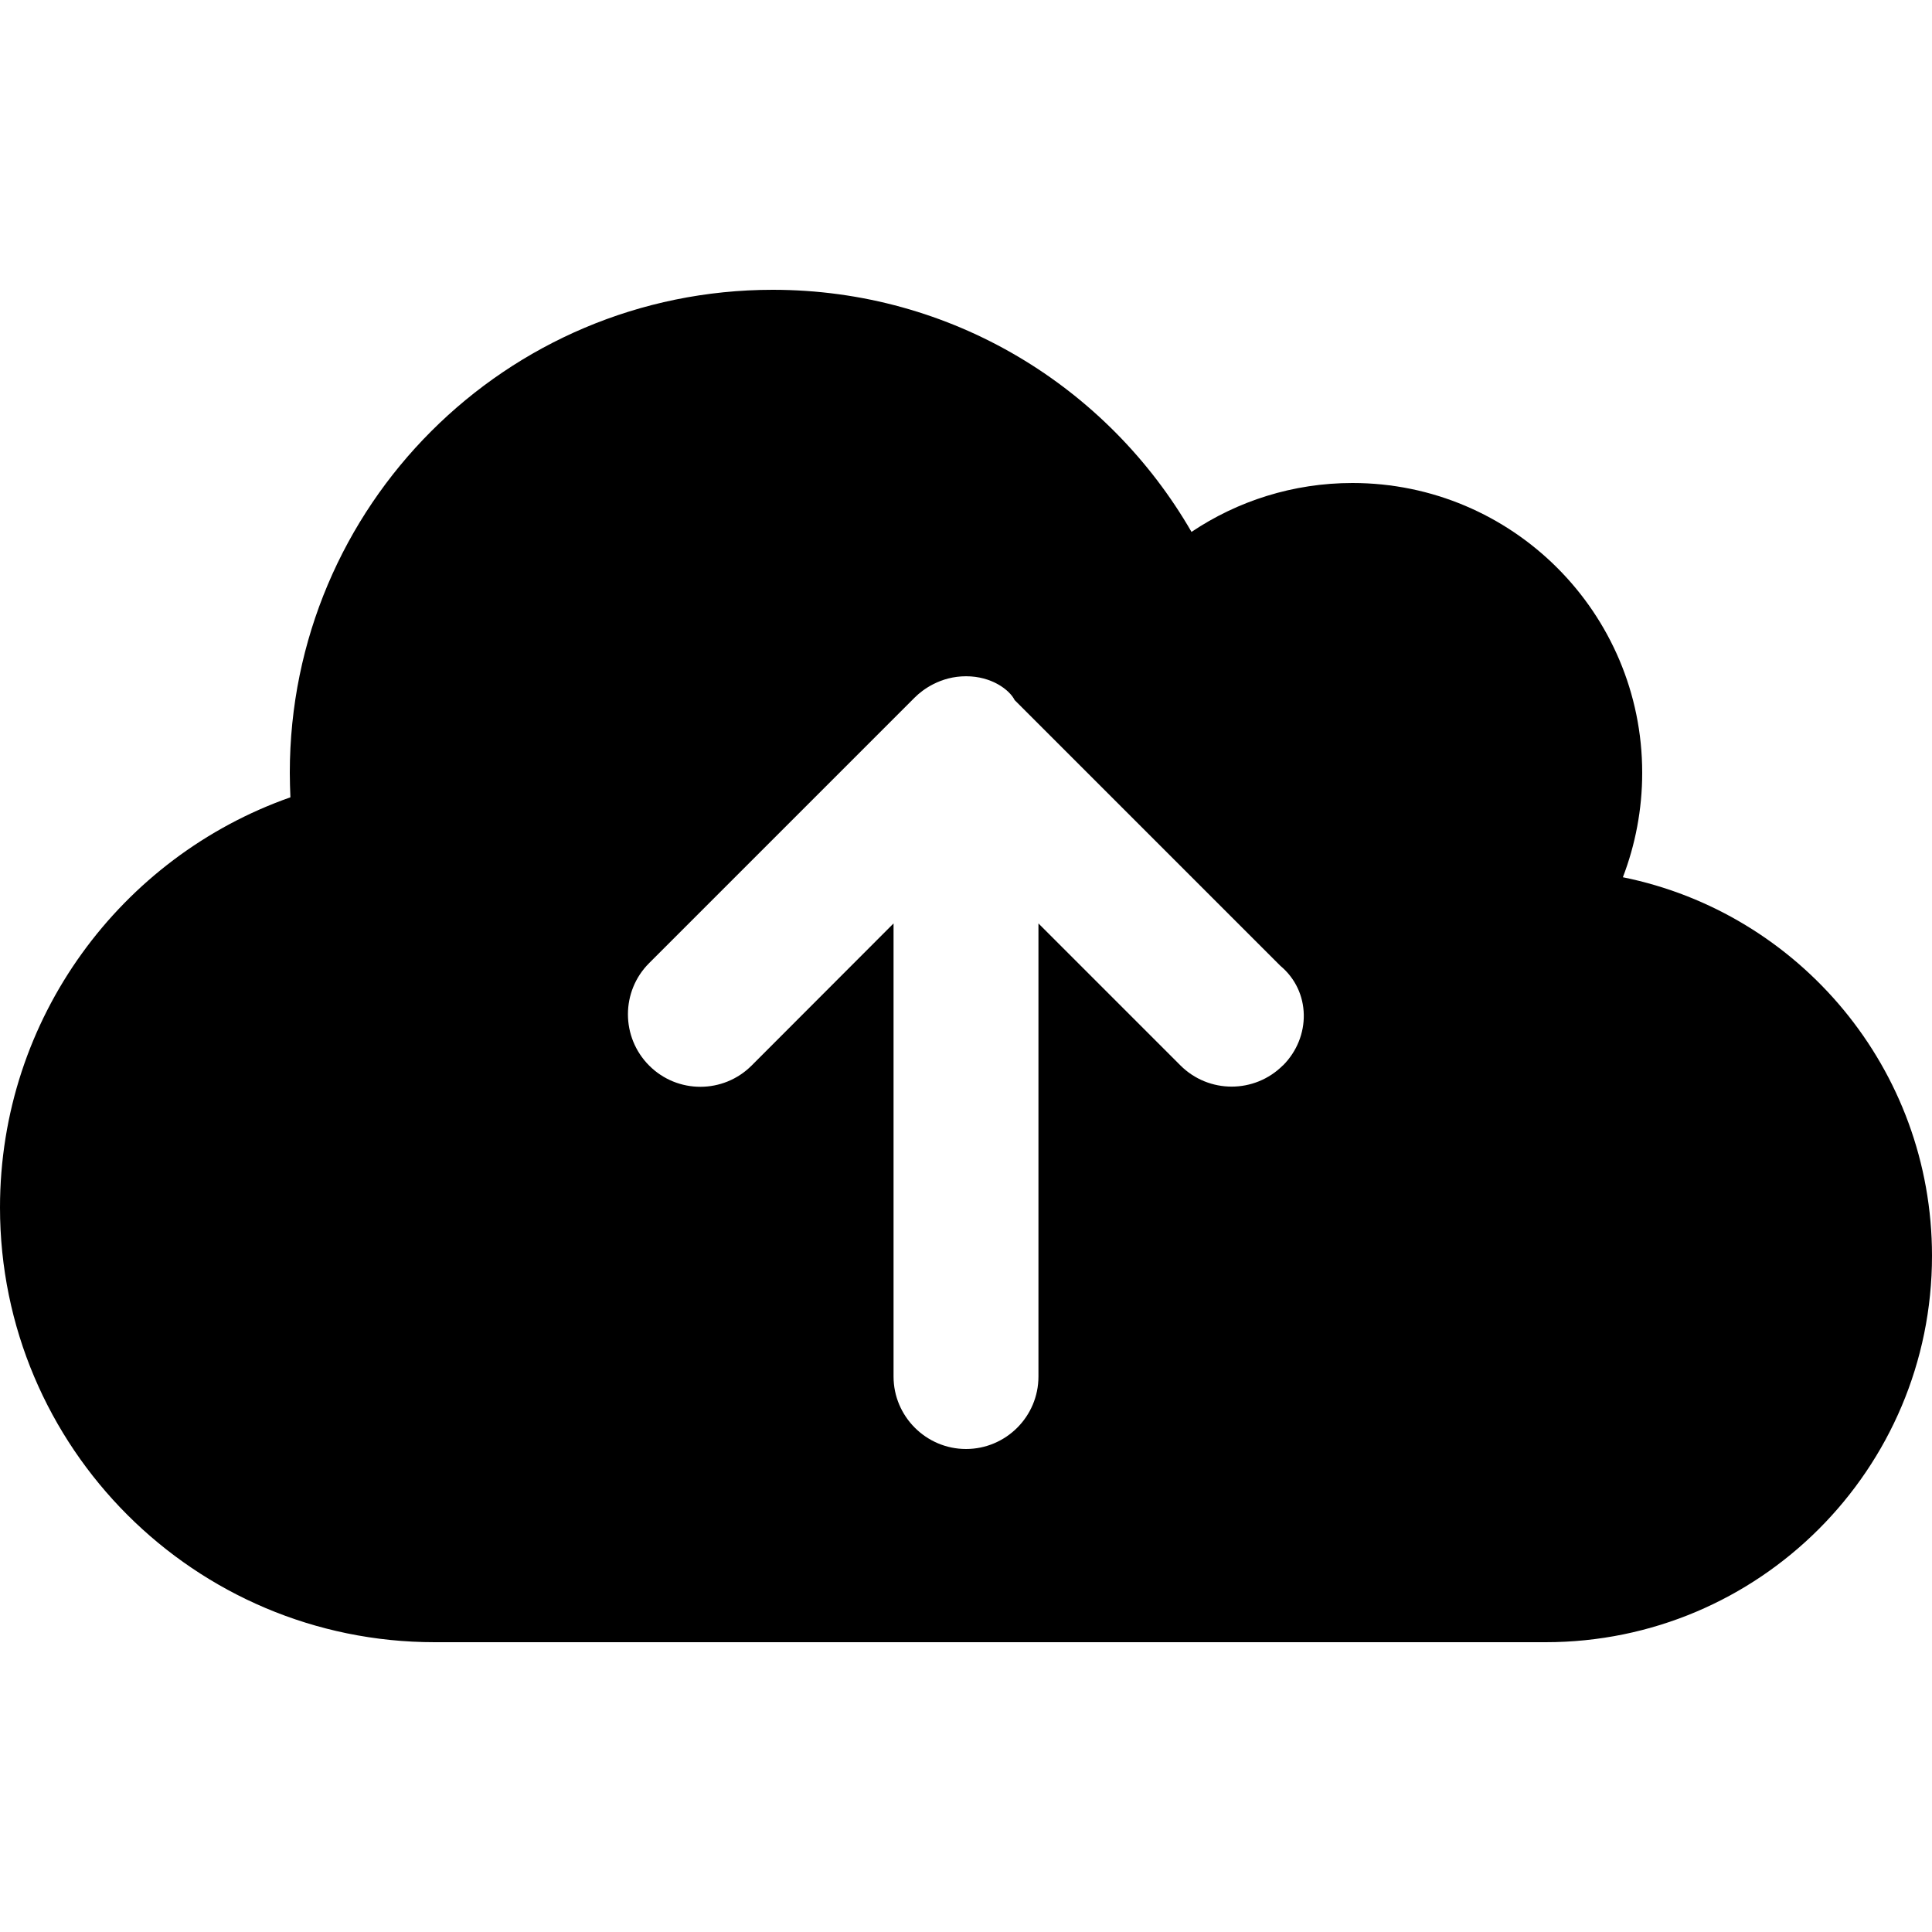 <!-- Generated by IcoMoon.io -->
<svg version="1.1" xmlns="http://www.w3.org/2000/svg" width="32" height="32" viewBox="0 0 32 32">
<path d="M26.88 14.53c0.205-0.535 0.32-1.12 0.32-1.73 0-2.65-2.15-4.8-4.8-4.8-0.985 0-1.905 0.3-2.665 0.81-1.385-2.4-3.97-4.010-6.935-4.010-4.42 0-8 3.58-8 8 0 0.135 0.005 0.273 0.010 0.406-2.8 0.984-4.81 3.654-4.81 6.794 0 3.975 3.225 7.2 7.2 7.2h18.4c3.535 0 6.4-2.865 6.4-6.4 0-3.095-2.2-5.68-5.12-6.27zM21.249 17.646c-0.469 0.469-1.229 0.469-1.698 0l-2.351-2.351v7.505c0 0.663-0.54 1.2-1.2 1.2s-1.2-0.54-1.2-1.2v-7.505l-2.351 2.354c-0.469 0.469-1.229 0.469-1.697 0s-0.469-1.229 0-1.697l4.4-4.4c0.129-0.129 0.424-0.351 0.849-0.351s0.72 0.225 0.805 0.395l4.4 4.4c0.51 0.425 0.512 1.182 0.044 1.651z"></path>
</svg>
